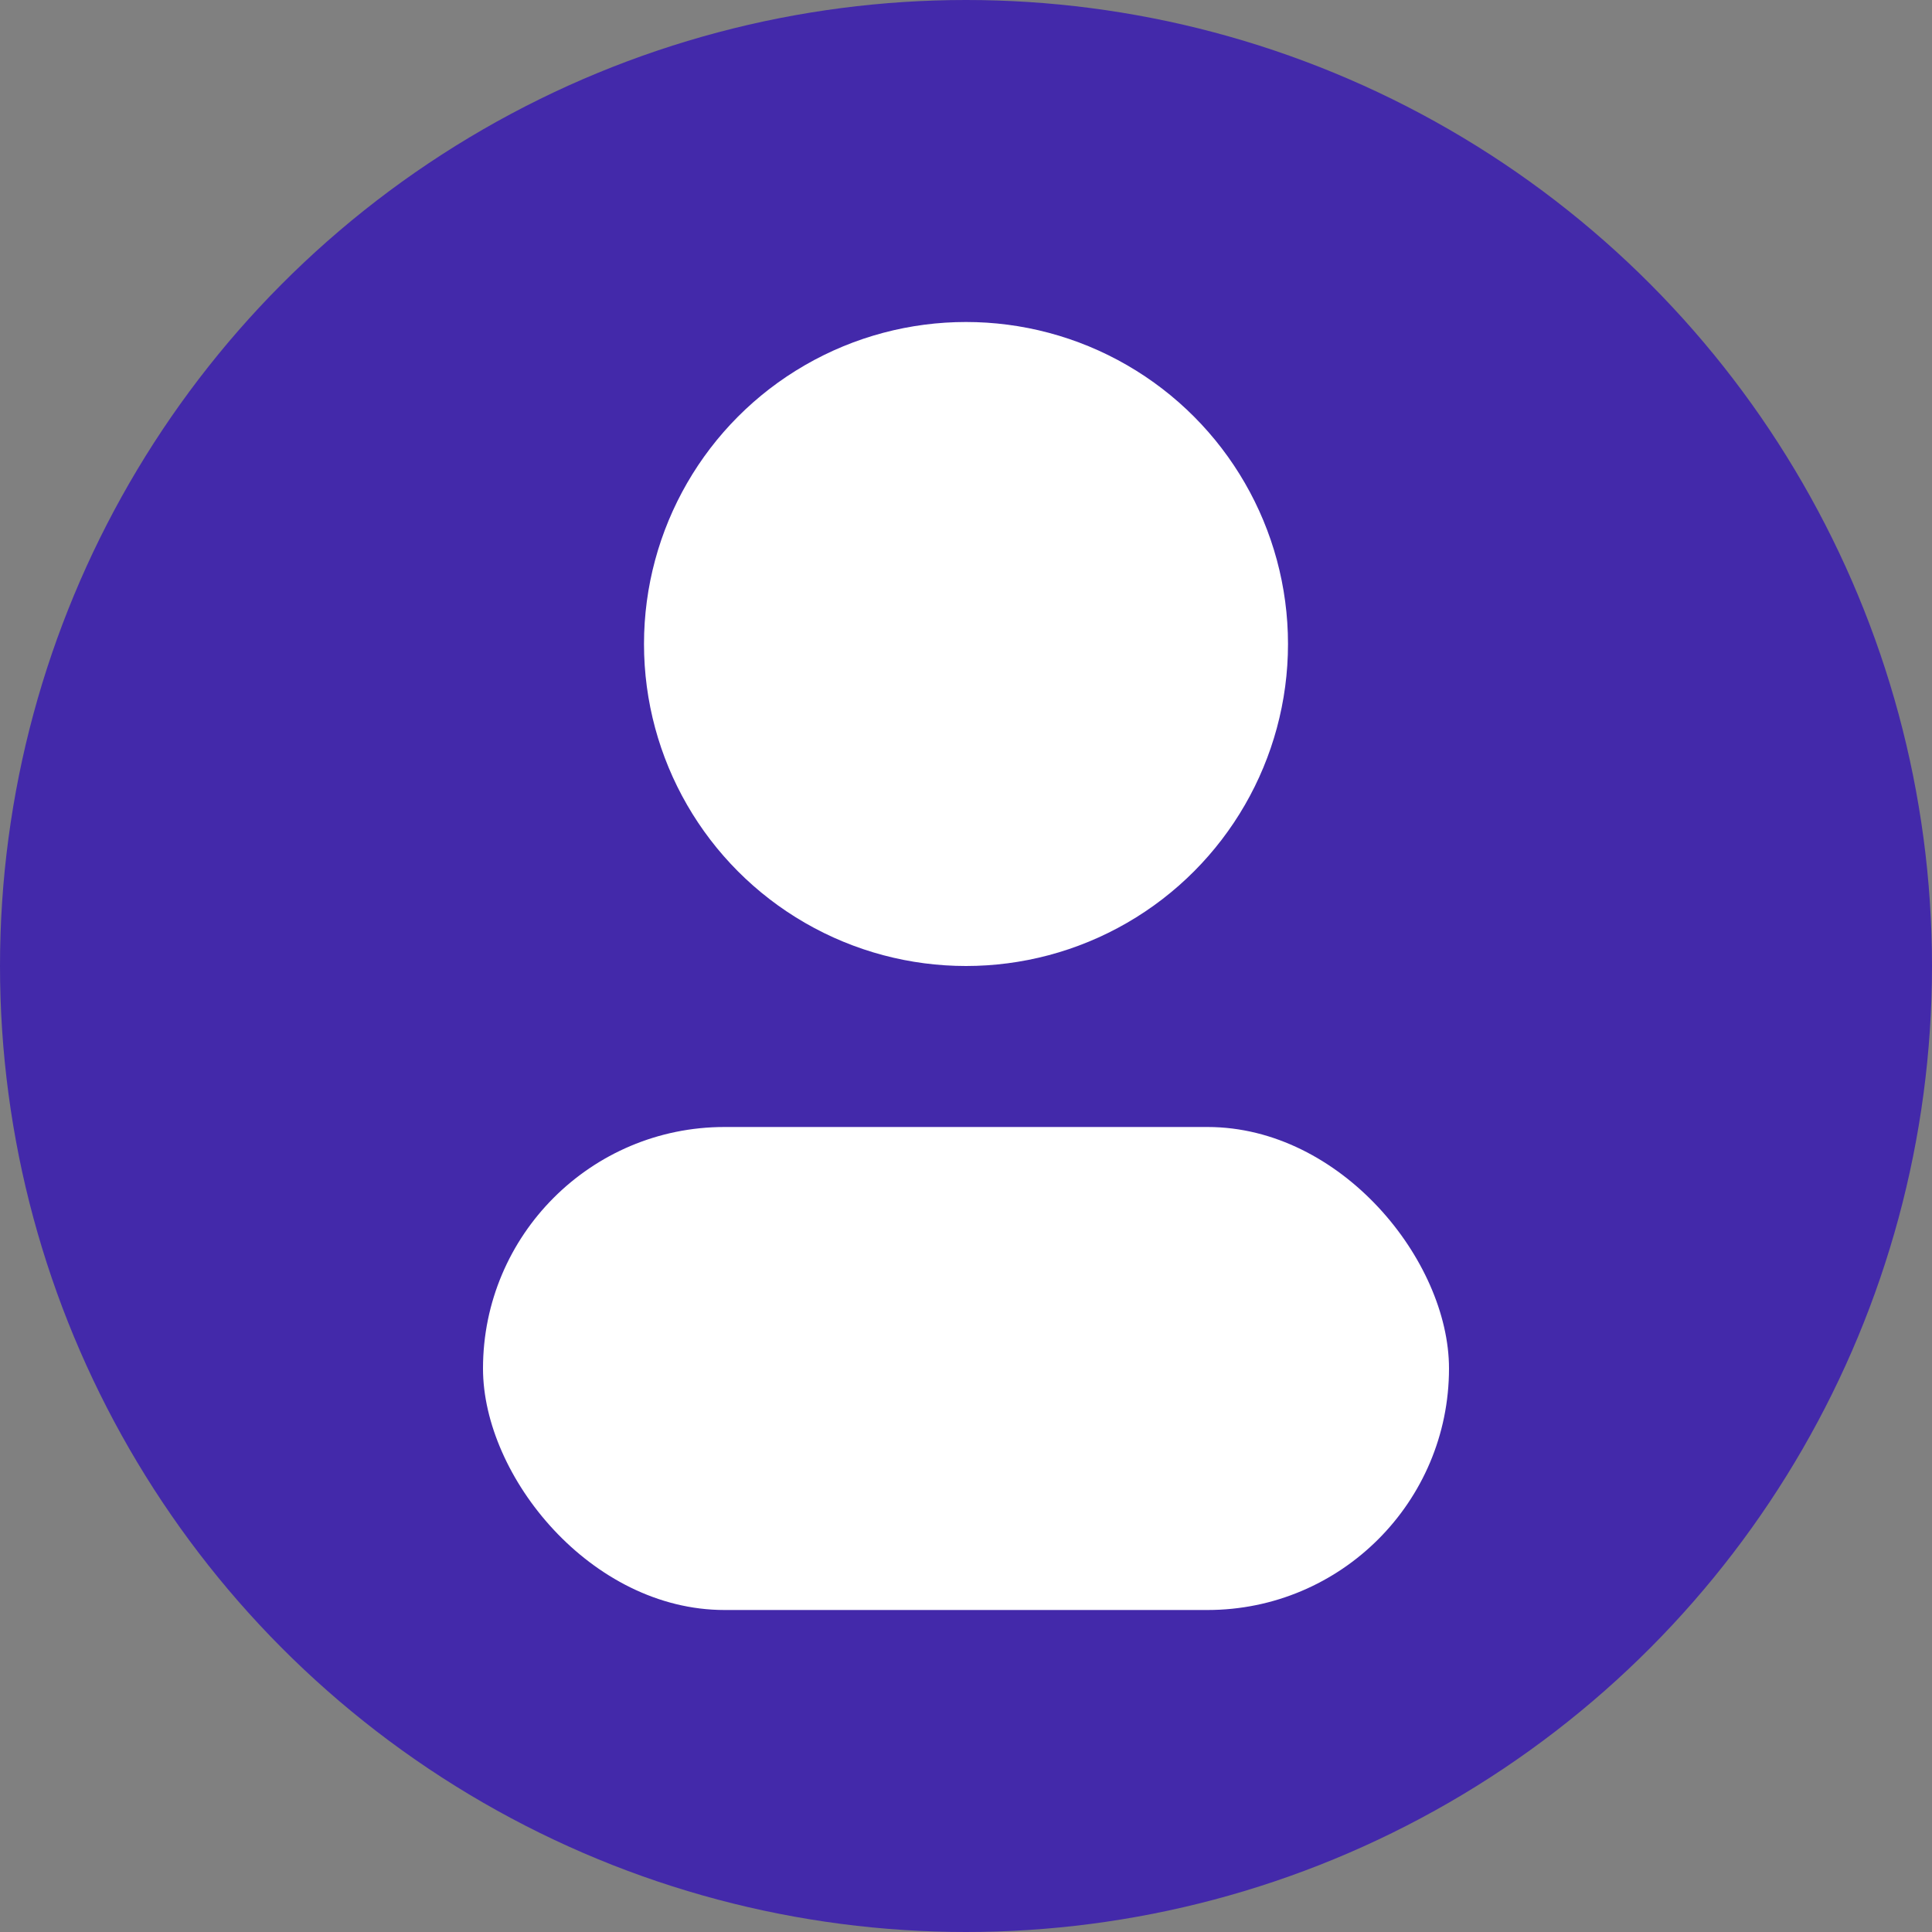 <svg width="9" height="9" viewBox="0 0 9 9" fill="none" xmlns="http://www.w3.org/2000/svg">
<rect x="0" y="0" width="9" height="9" fill="#808080" stroke="none"/>
<circle cx="4.5" cy="4.5" r="4.5" fill="#4329AA"/>
<rect x="2.25" y="5.25" width="4.5" height="2.25" rx="1.125" fill="white"/>
<circle cx="4.5" cy="3" r="1.5" fill="white"/>
</svg>
